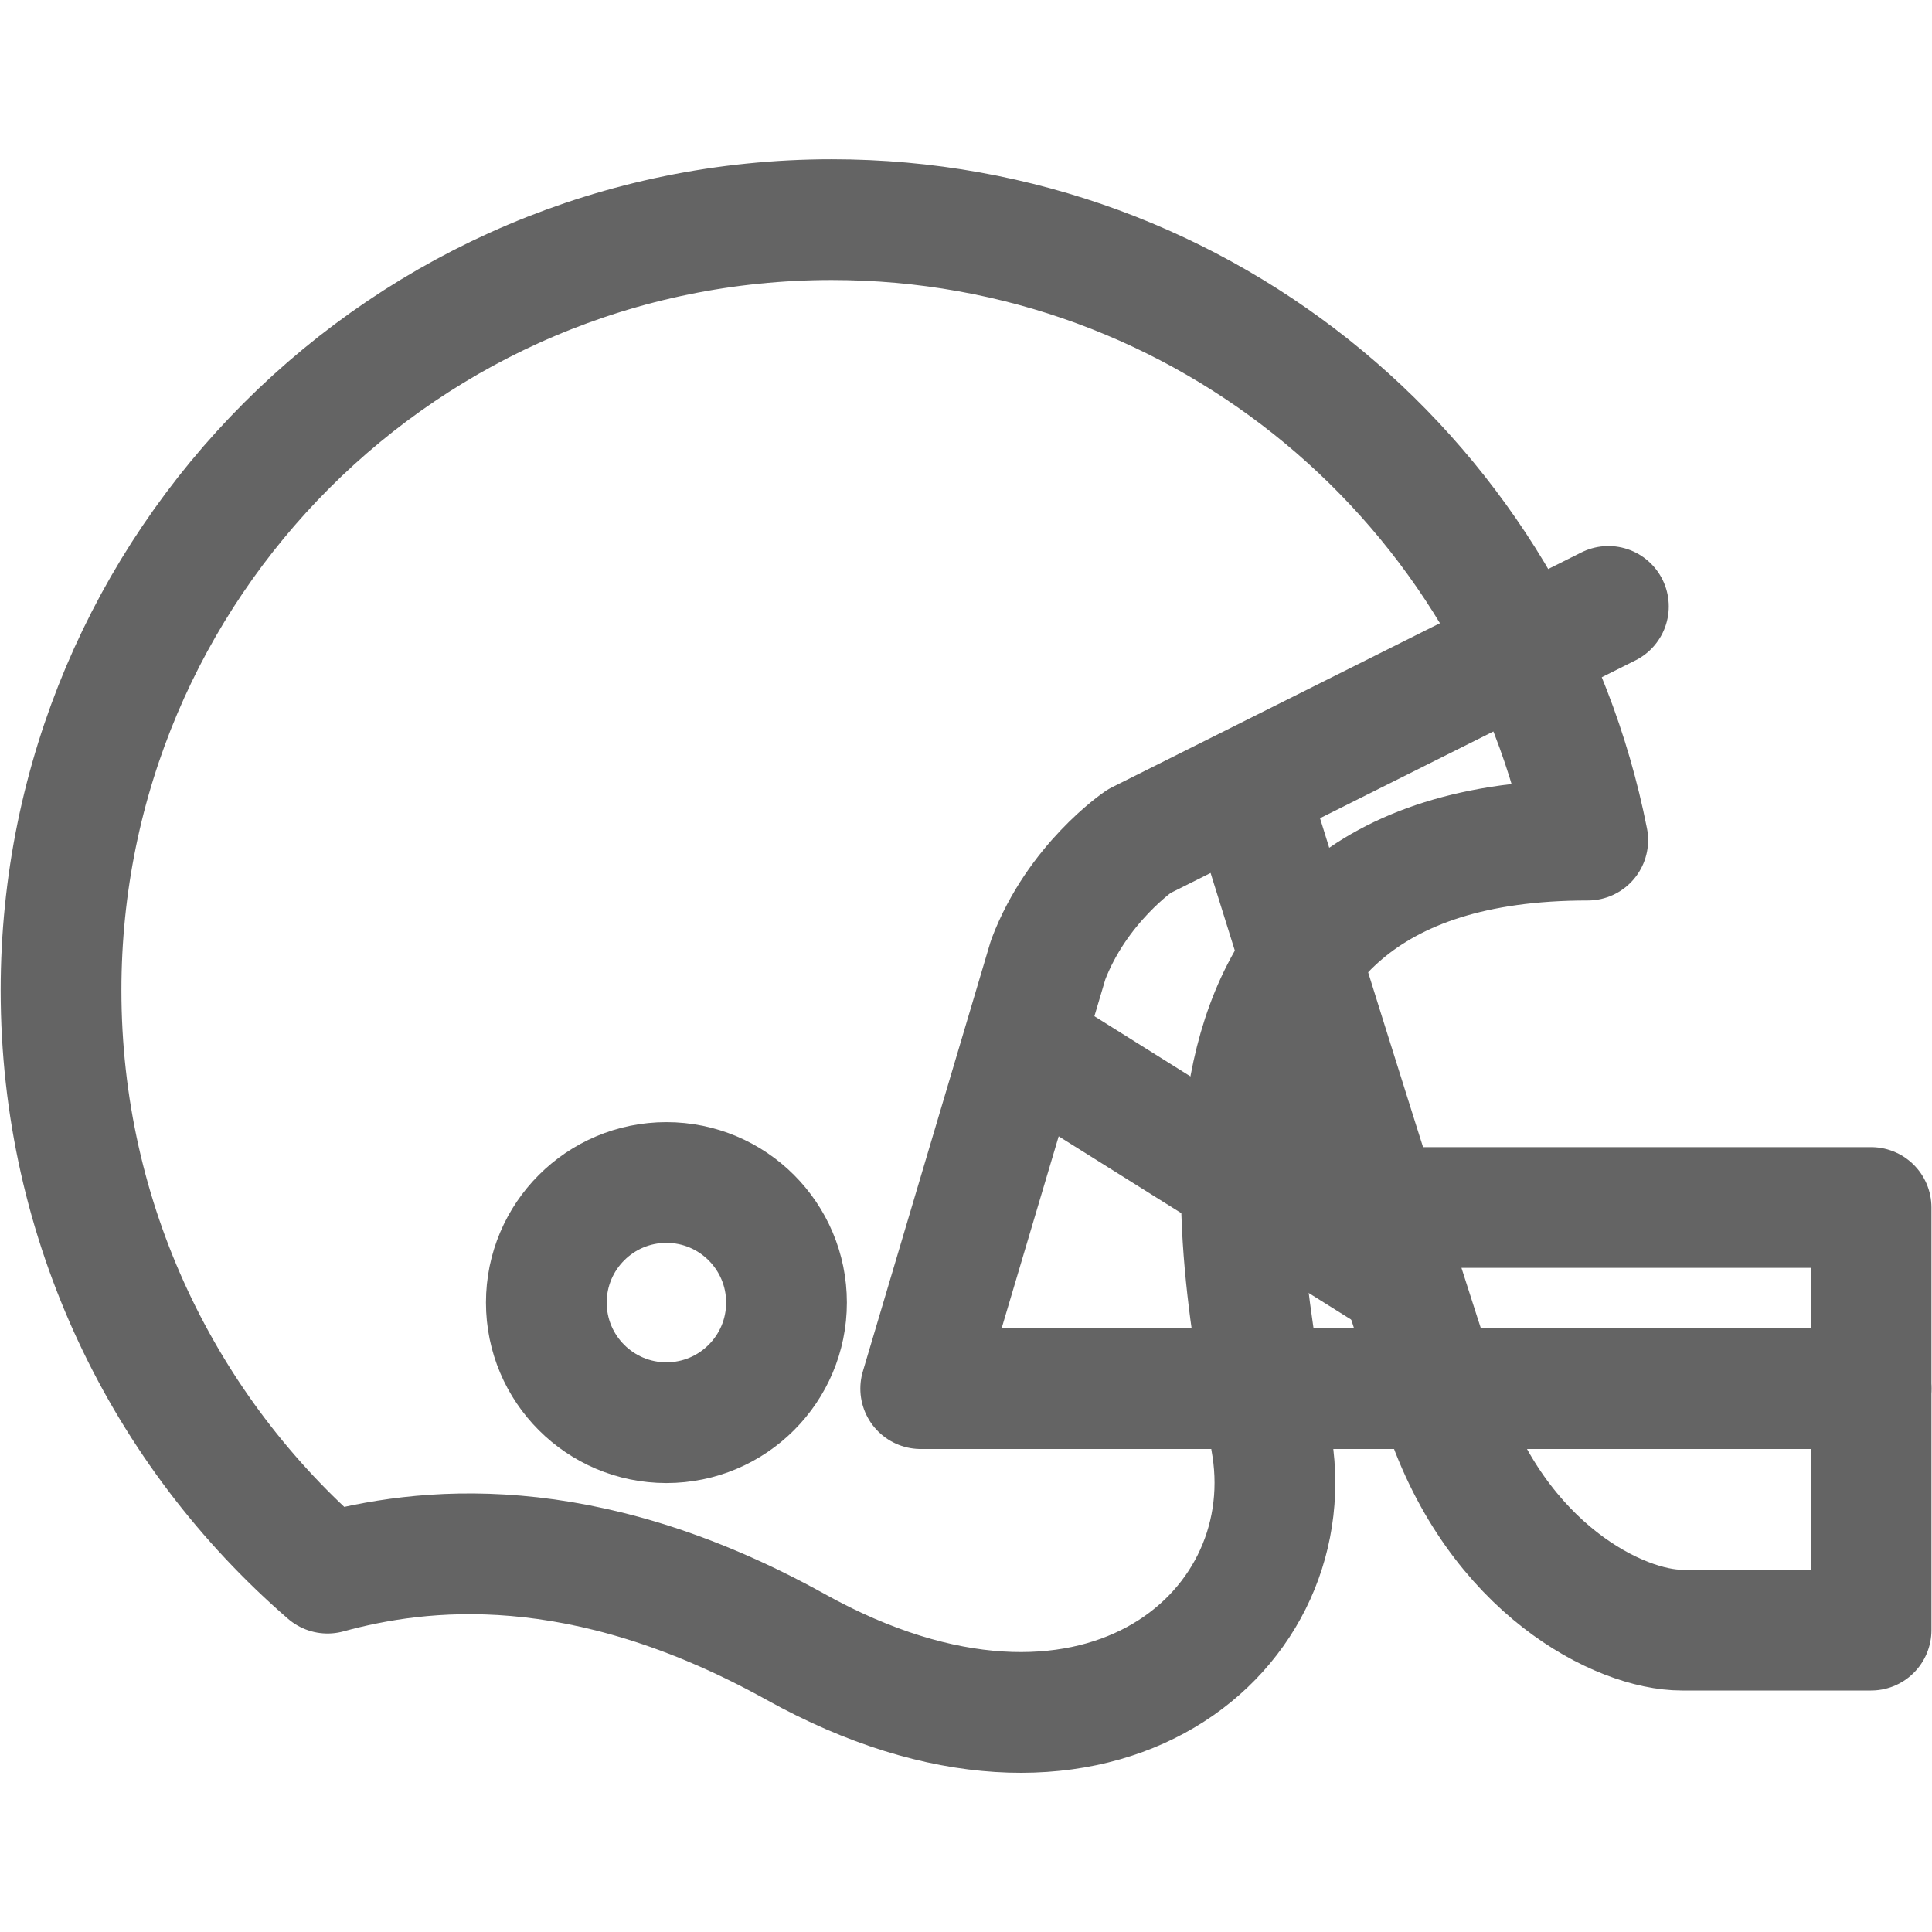 <?xml version="1.0" encoding="utf-8"?>
<!-- Generator: Adobe Illustrator 16.0.0, SVG Export Plug-In . SVG Version: 6.00 Build 0)  -->
<!DOCTYPE svg PUBLIC "-//W3C//DTD SVG 1.1//EN" "http://www.w3.org/Graphics/SVG/1.1/DTD/svg11.dtd">
<svg version="1.1" id="Layer_1" xmlns="http://www.w3.org/2000/svg" xmlns:xlink="http://www.w3.org/1999/xlink" x="0px" y="0px"
	 width="32px" height="32px" viewBox="0 0 32 32" enable-background="new 0 0 32 32" xml:space="preserve">
<g>
	<path fill="none" stroke="#646464" stroke-width="2" stroke-linecap="round" stroke-linejoin="round" stroke-miterlimit="10" d="
		M21.071,23.972c0.488,3.16-3.004,6.019-7.888,3.309c-3.562-1.978-6.222-1.645-7.758-1.225c-2.703-2.34-4.414-5.797-4.414-9.653
		c0-7.05,5.716-12.765,12.766-12.765c6.199,0,11.365,4.418,12.521,10.277C18.742,13.915,20.679,21.433,21.071,23.972z"/>
	<path fill="none" stroke="#646464" stroke-width="2" stroke-linecap="round" stroke-linejoin="round" stroke-miterlimit="10" d="
		M22.991,20h8v7c0,0-2.117,0-3.135,0s-3.054-1-3.944-3.668c-0.891-2.67-3.225-10.196-3.225-10.196"/>
	<path fill="none" stroke="#646464" stroke-width="2" stroke-linecap="round" stroke-linejoin="round" stroke-miterlimit="10" d="
		M26.64,10.044l-7.774,3.89c0,0-1.026,0.697-1.505,1.963L15.25,23h15.741"/>
	
		<line fill="none" stroke="#646464" stroke-width="2" stroke-linecap="round" stroke-linejoin="round" stroke-miterlimit="10" x1="17.168" y1="17.411" x2="23.122" y2="21.142"/>
	
		<circle fill="none" stroke="#646464" stroke-width="2" stroke-linecap="round" stroke-linejoin="round" stroke-miterlimit="10" cx="11.038" cy="21.575" r="1.989"/>
</g>
</svg>
